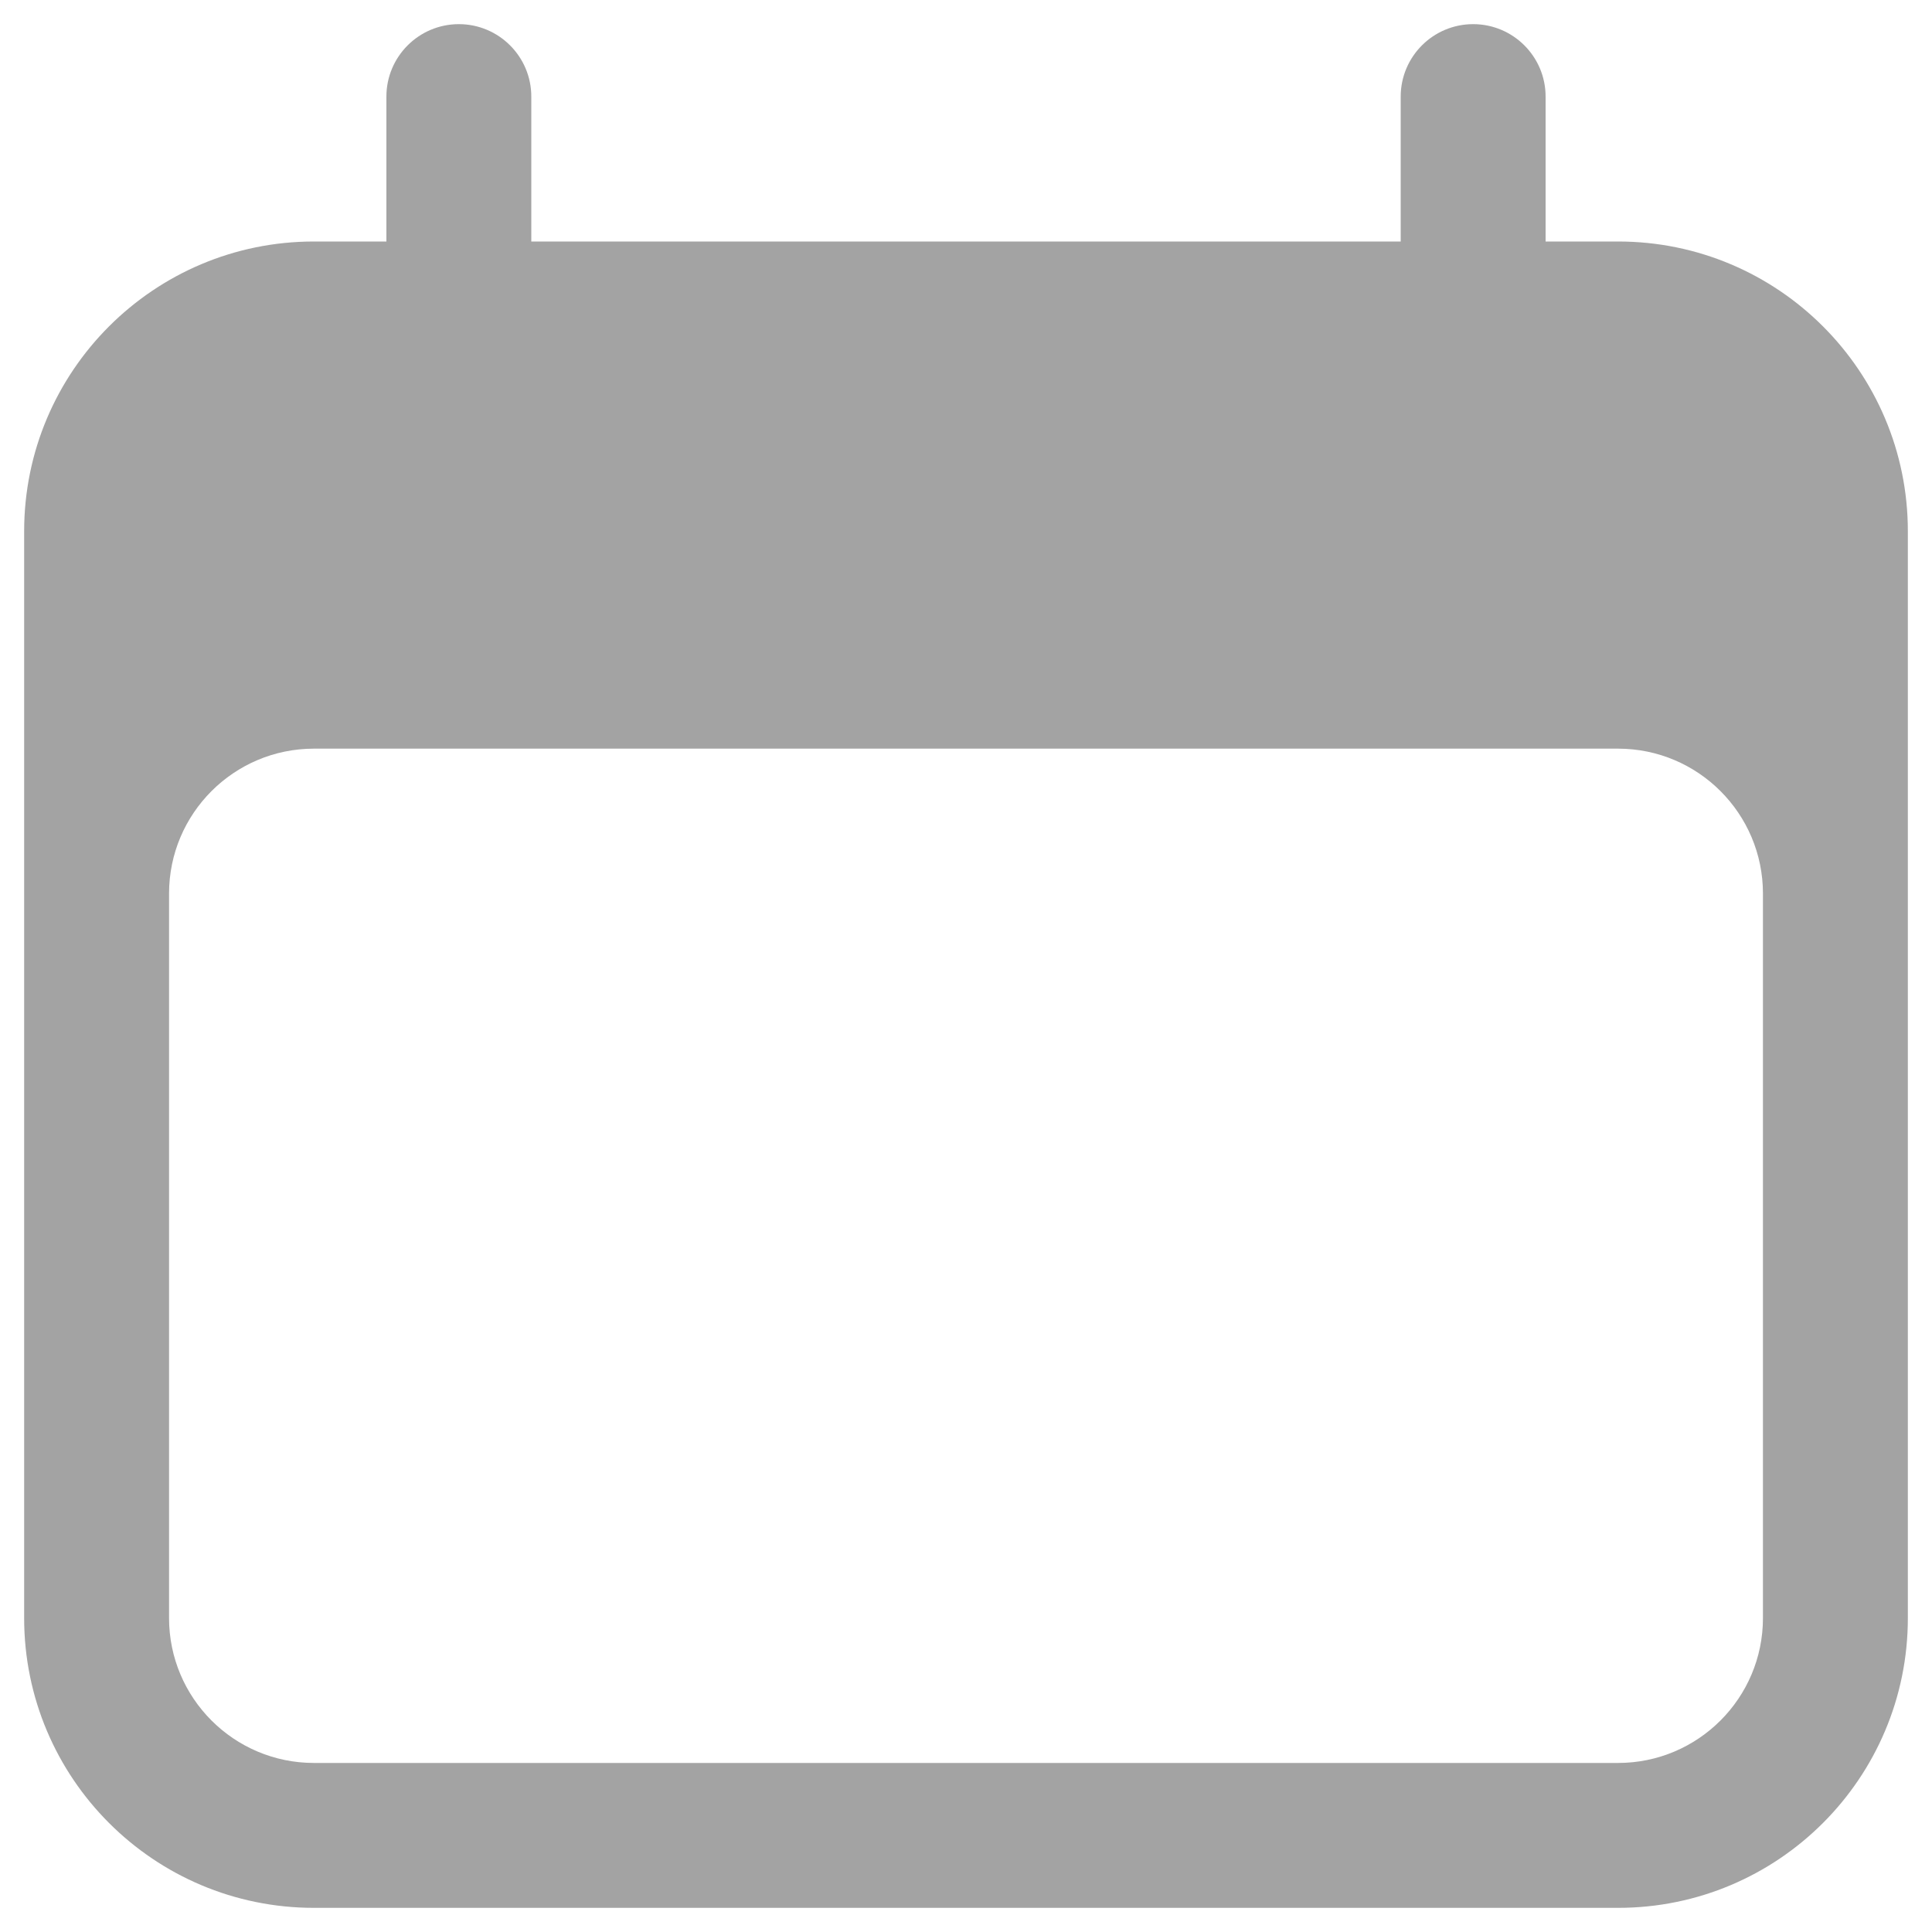 <svg width="20" height="20" viewBox="0 0 20 20" fill="none" xmlns="http://www.w3.org/2000/svg">
<path fill-rule="evenodd" clip-rule="evenodd" d="M4.75 0.25C5.164 0.25 5.5 0.586 5.5 1V2.5H14.5V1C14.5 0.586 14.836 0.25 15.25 0.25C15.664 0.25 16 0.586 16 1V2.5H16.75C18.407 2.5 19.75 3.843 19.75 5.5V16.75C19.75 18.407 18.407 19.75 16.75 19.75H3.25C1.593 19.75 0.25 18.407 0.25 16.75V5.5C0.25 3.843 1.593 2.5 3.25 2.5H4V1C4 0.586 4.336 0.25 4.75 0.25ZM18.25 9.25C18.25 8.422 17.578 7.75 16.75 7.75H3.25C2.422 7.75 1.75 8.422 1.75 9.25V16.75C1.75 17.578 2.422 18.25 3.25 18.25H16.75C17.578 18.25 18.25 17.578 18.25 16.75V9.25Z" fill="#A3A3A3"/>
</svg>
